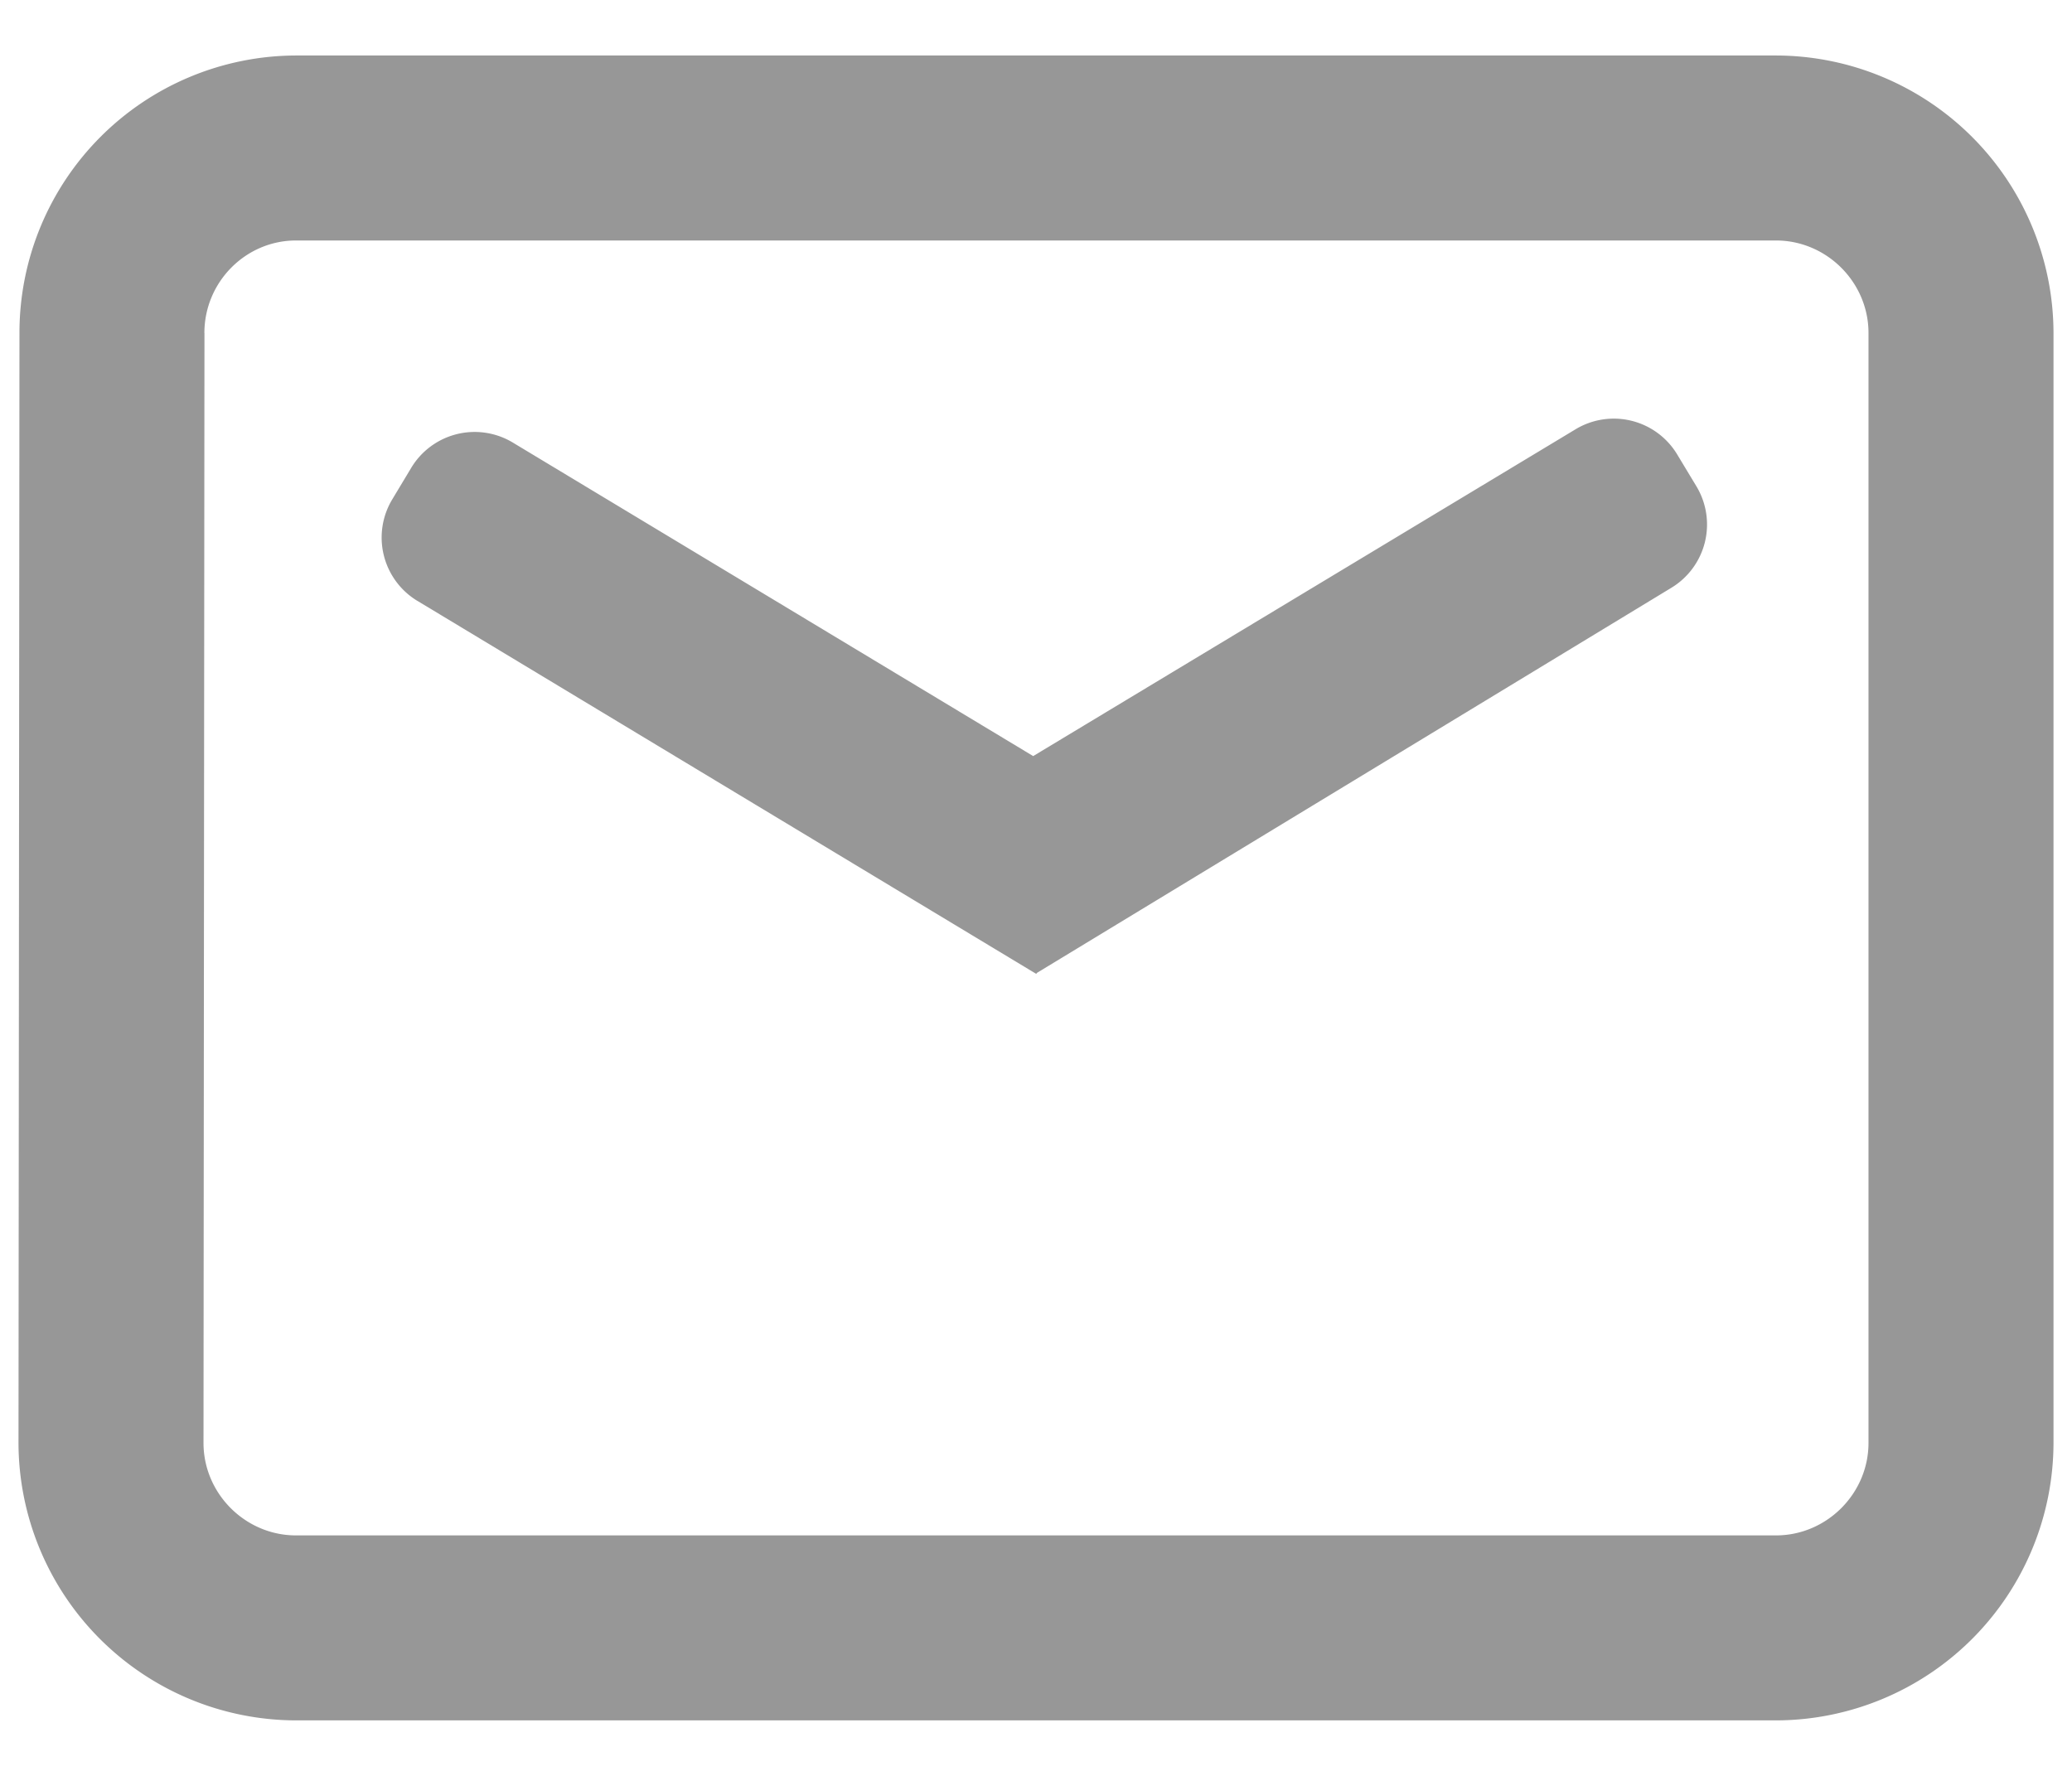 <svg width="28" height="24" fill="none" xmlns="http://www.w3.org/2000/svg"><path fill-rule="evenodd" clip-rule="evenodd" d="M24 .75H4A3.747 3.747 0 0 0 .263 4.5L.25 19.499A3.758 3.758 0 0 0 4 23.25h20a3.757 3.757 0 0 0 3.75-3.75v-15A3.757 3.757 0 0 0 24 .75ZM2.762 4.501c0-.69.558-1.251 1.238-1.251h20c.685 0 1.25.565 1.25 1.25v15c0 .685-.565 1.25-1.25 1.25H4c-.685 0-1.25-.565-1.25-1.25l.013-14.999Zm2.879 3.62A1 1 0 0 1 5.3 6.75l.258-.429a1 1 0 0 1 1.372-.34l7.032 4.237 7.33-4.417a1 1 0 0 1 1.373.341l.26.431a1 1 0 0 1-.338 1.37l-8.576 5.206-.007.013L5.64 8.12Z" fill="#979797"/></svg>